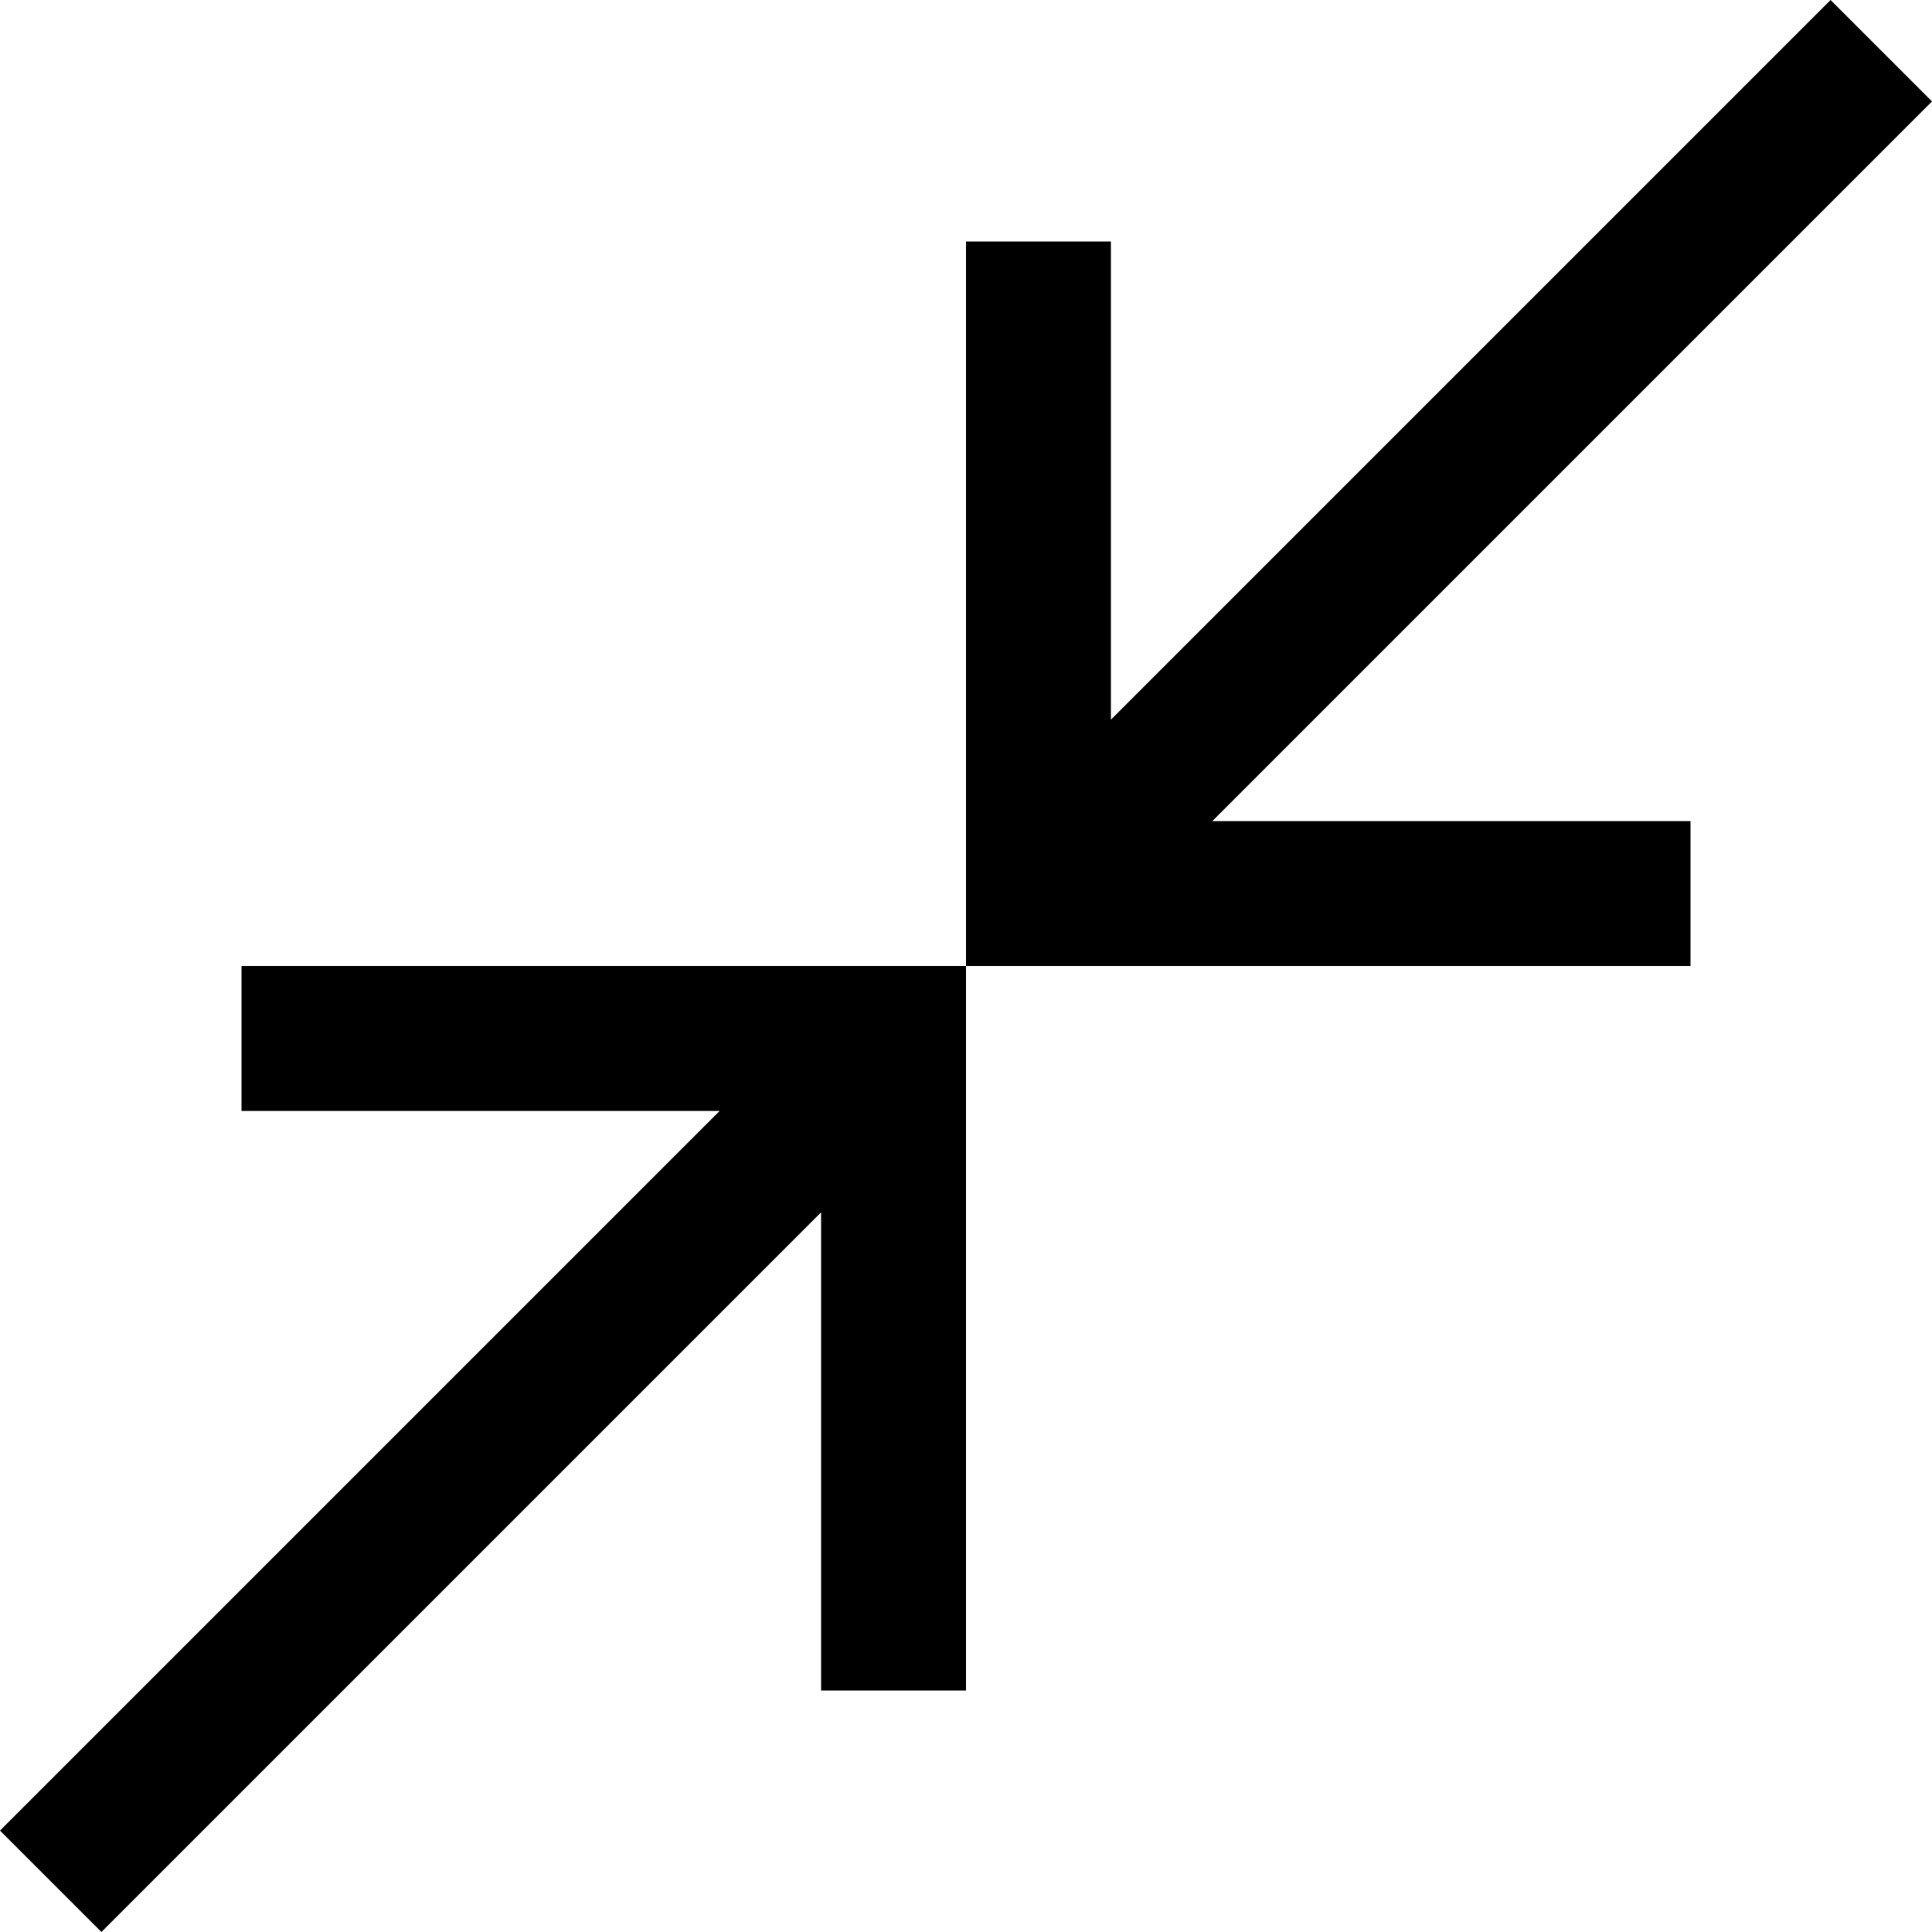 <svg width="30" height="30" viewBox="0 0 30 30" fill="none" xmlns="http://www.w3.org/2000/svg">
<g clip-path="url(#clip0_616_75)">
<path d="M1.575 30L0 28.425L11.175 17.25H3.75V15H15V26.25H12.75V18.825L1.575 30ZM15 15V3.75H17.25V11.175L28.425 0L30 1.575L18.825 12.75H26.25V15H15Z" fill="currentColor"/>
</g>
<defs>
<clipPath id="clip0_616_75">
<rect width="30" height="30" fill="currentColor"/>
</clipPath>
</defs>
</svg>
